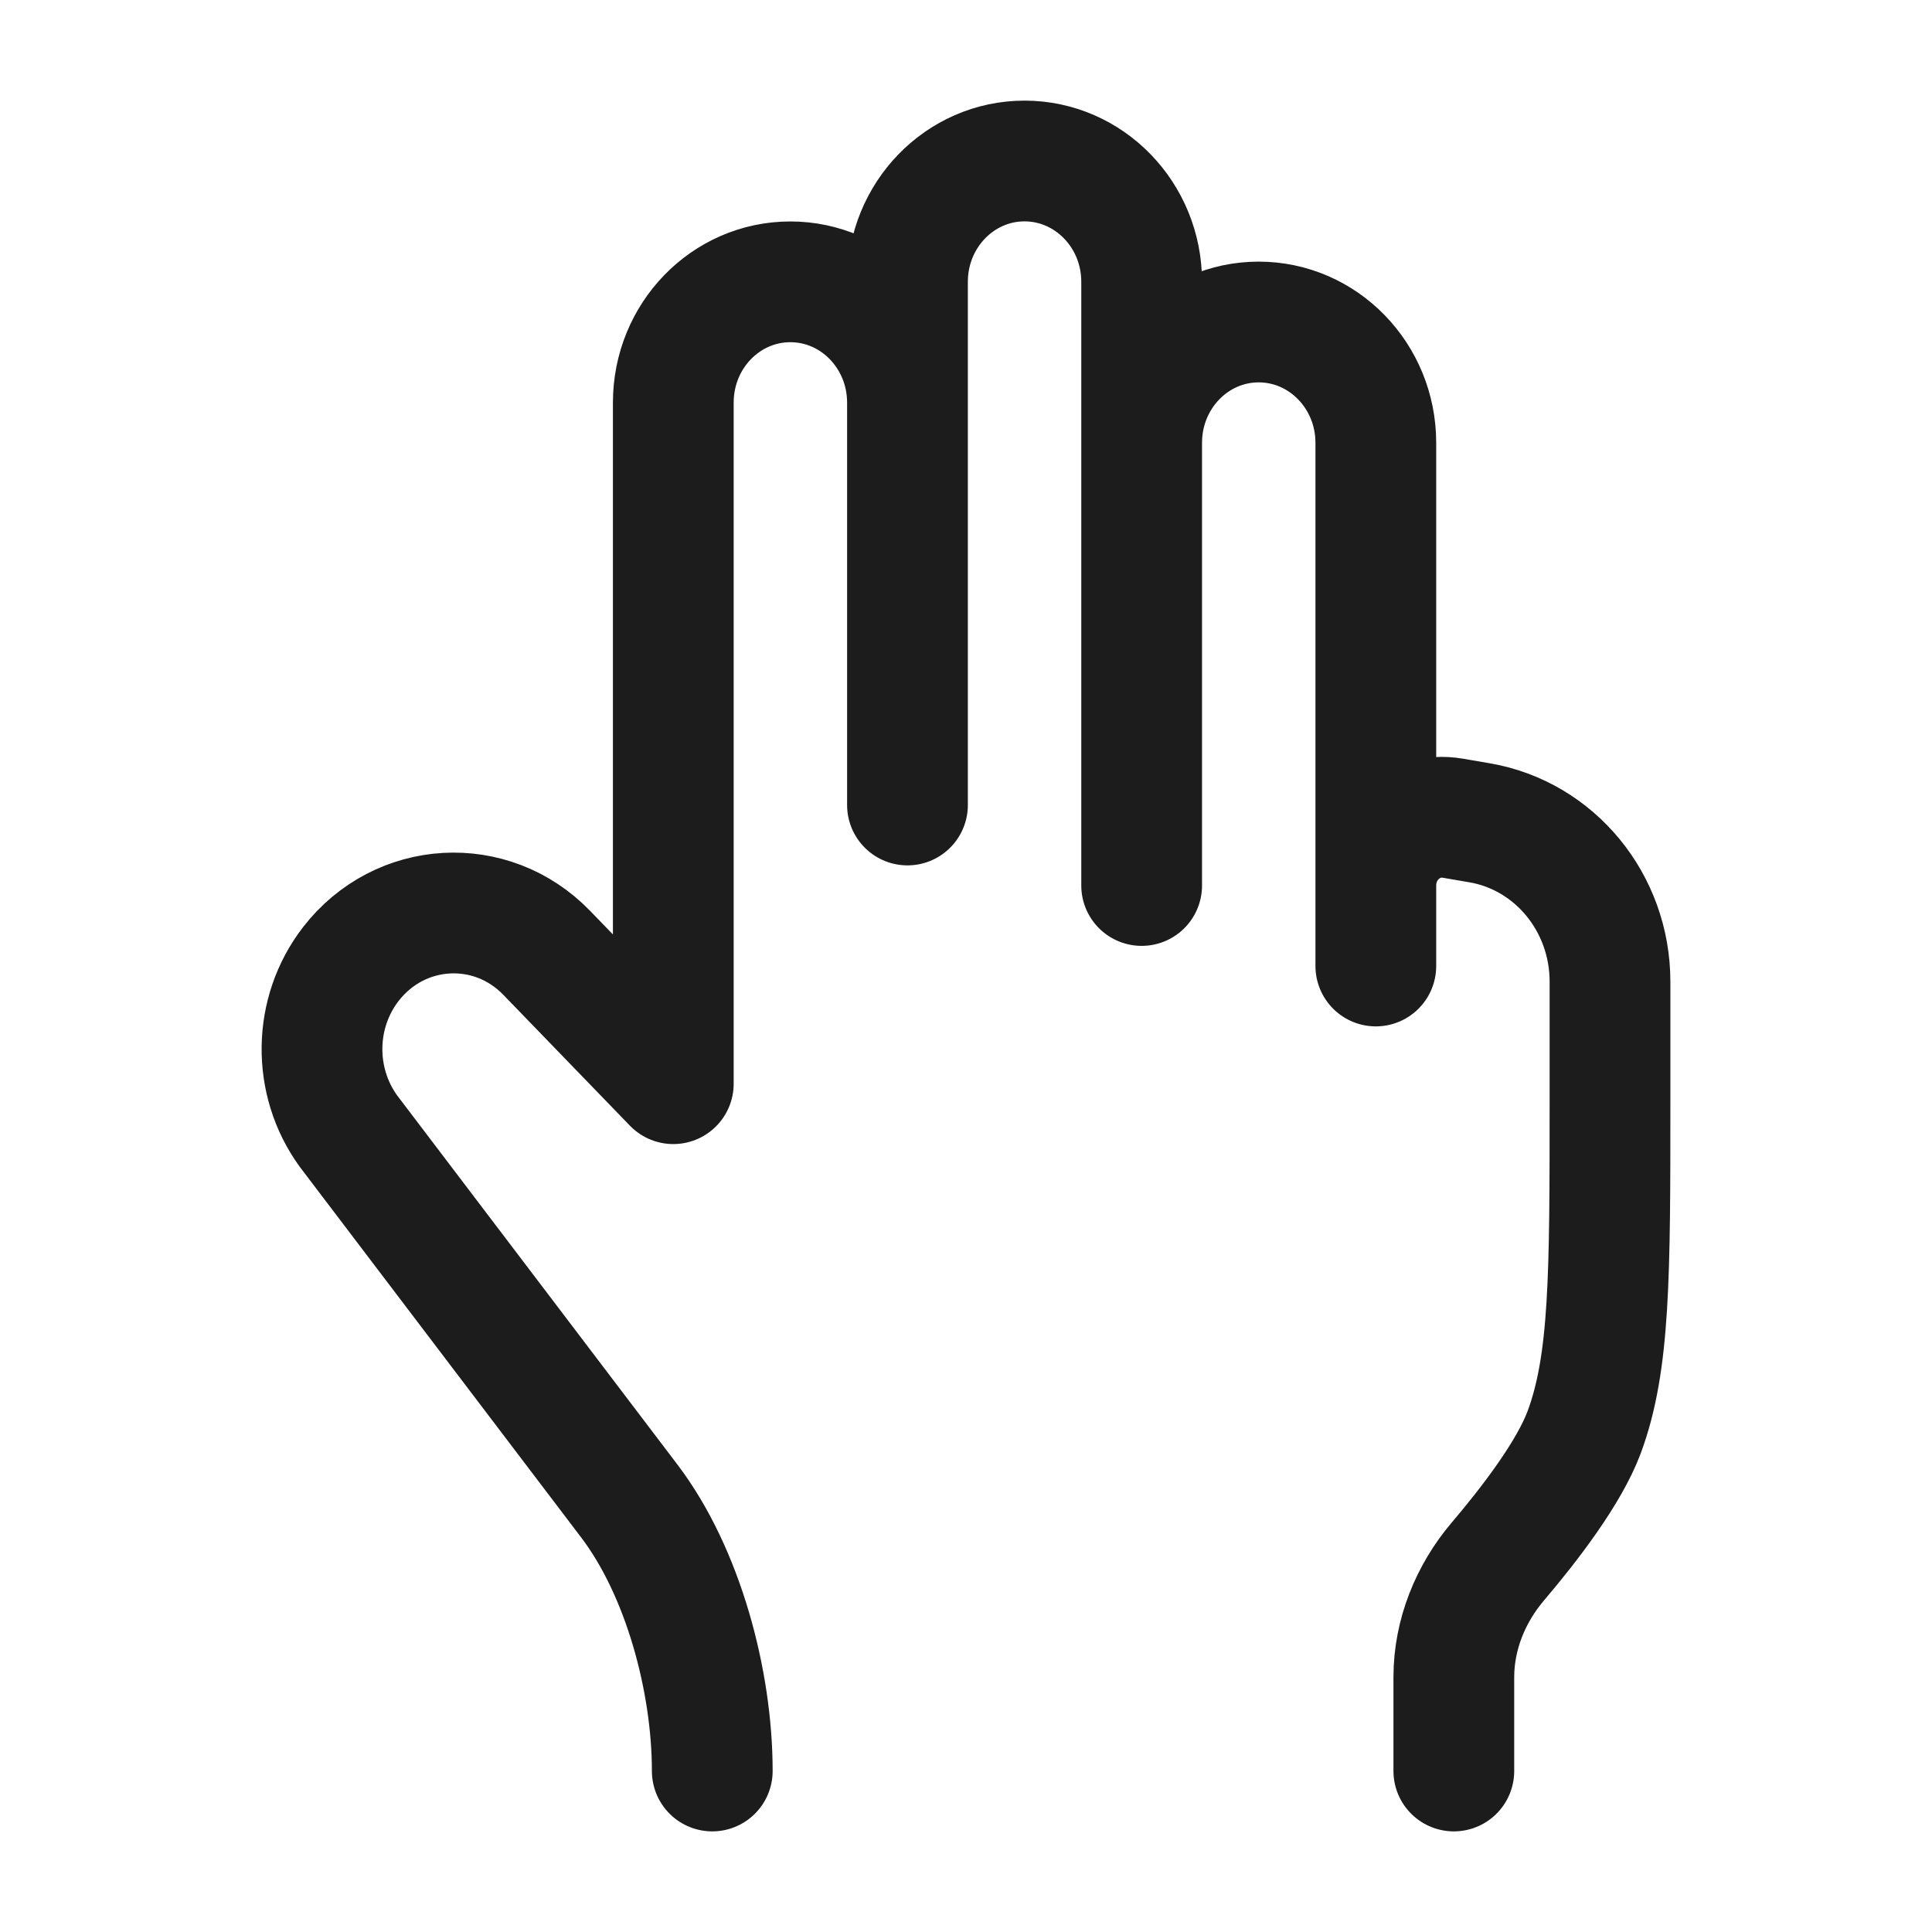 <svg width="24" height="24" viewBox="0 0 24 24" fill="none" xmlns="http://www.w3.org/2000/svg">
<g id="three-finger-01">
<path id="Vector" d="M14.182 5.5C14.182 4.672 14.833 4 15.636 4C16.439 4 17.091 4.672 17.091 5.5L17.091 11M17.091 11L17.091 12M17.091 11C17.091 10.476 17.547 10.078 18.047 10.164L18.38 10.221C19.315 10.382 20 11.216 20 12.194L20 13.667C20 15.84 20 16.927 19.679 17.792C19.492 18.294 19.001 18.934 18.608 19.396C18.268 19.796 18.06 20.304 18.06 20.835V22M14.182 11V3.5C14.182 2.672 13.53 2 12.727 2C11.924 2 11.273 2.672 11.273 3.5L11.273 5M11.273 5C11.272 4.172 10.621 3.501 9.818 3.501C9.015 3.501 8.364 4.172 8.364 5.001L8.364 13.462L6.792 11.837C6.103 11.124 4.967 11.189 4.358 11.976C3.892 12.579 3.88 13.431 4.327 14.049L7.818 18.647C8.486 19.527 8.848 20.883 8.848 22M11.273 5V10" stroke="#1B1C1B" stroke-width="1.5" stroke-linecap="round" stroke-linejoin="round"/>
</g>
</svg>
